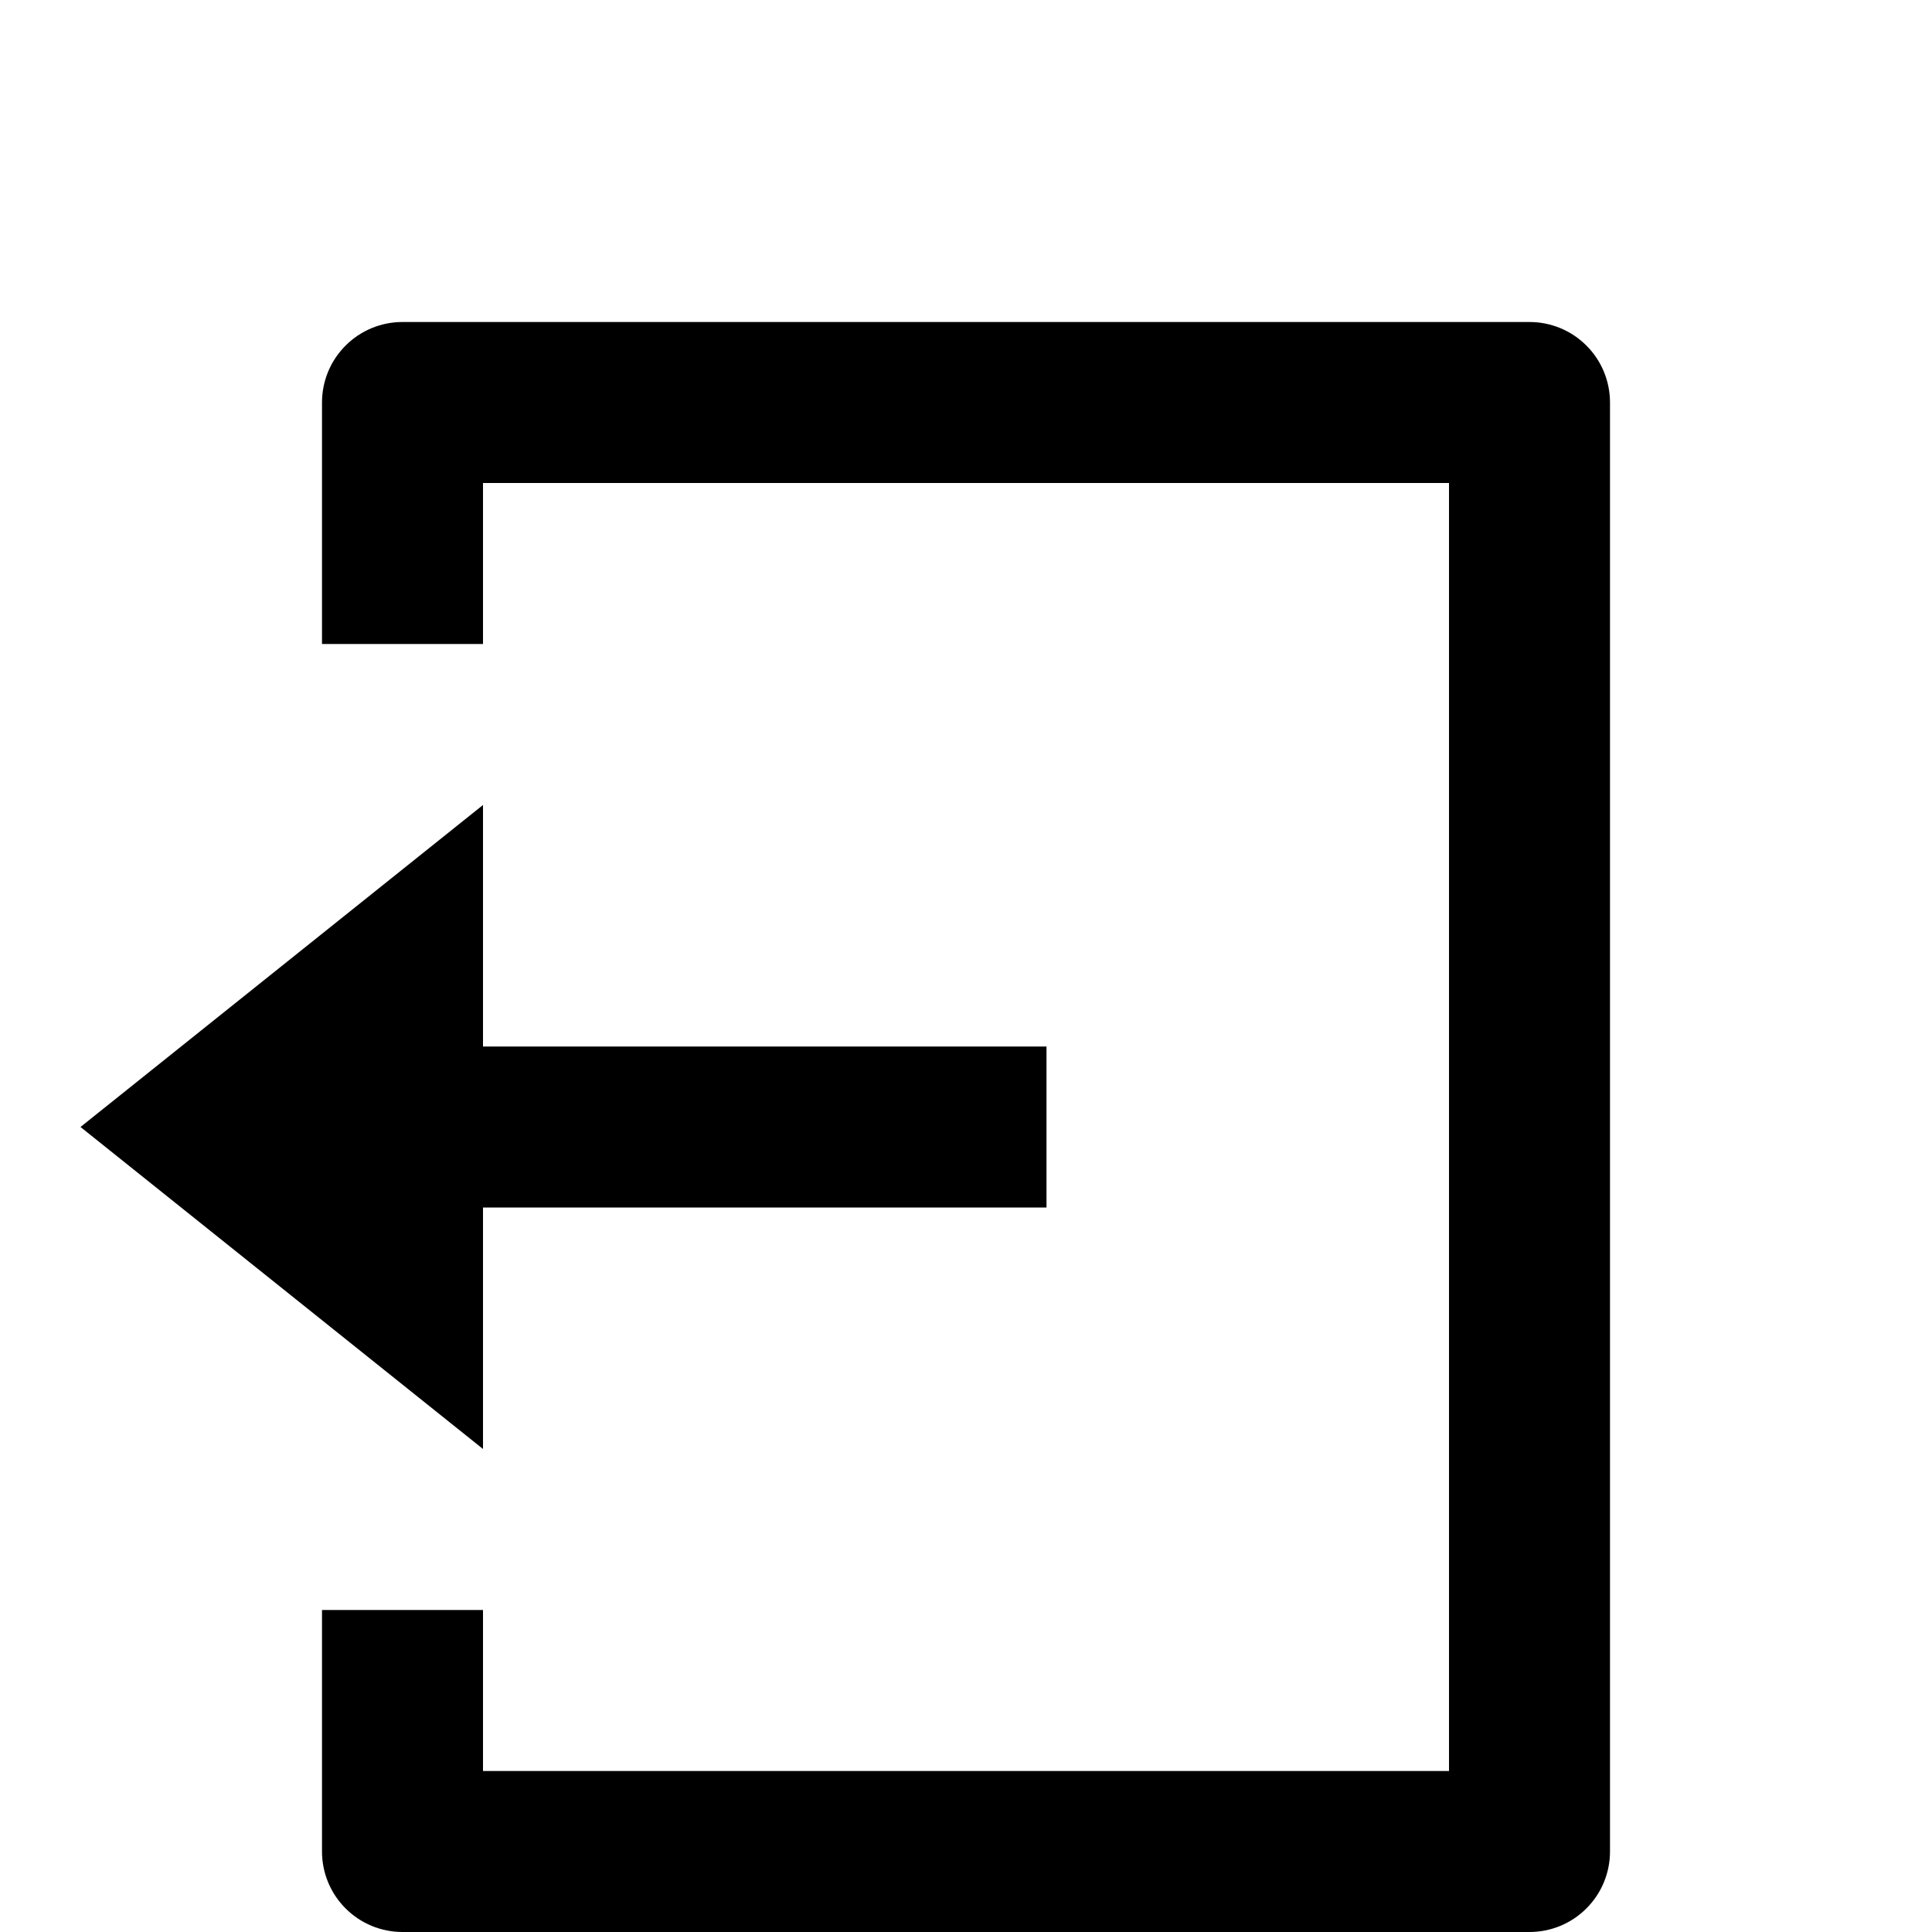<svg width="24" height="24" viewBox="0 0 24 24" fill="none" xmlns="http://www.w3.org/2000/svg">
<g clip-path="url(#clip0_996_1082)">
<path d="M4 20H6V22H18V6H6V8H4V5C4 4.735 4.105 4.48 4.293 4.293C4.48 4.105 4.735 4 5 4H19C19.265 4 19.52 4.105 19.707 4.293C19.895 4.48 20 4.735 20 5V23C20 23.265 19.895 23.52 19.707 23.707C19.52 23.895 19.265 24 19 24H5C4.735 24 4.48 23.895 4.293 23.707C4.105 23.52 4 23.265 4 23V20ZM6 13H13V15H6V18L1 14L6 10V13Z" fill="black"/>
</g>
<defs>
<clipPath id="clip0_996_1082">
<rect width="24" height="24" fill="white"/>
</clipPath>
</defs>
</svg>
